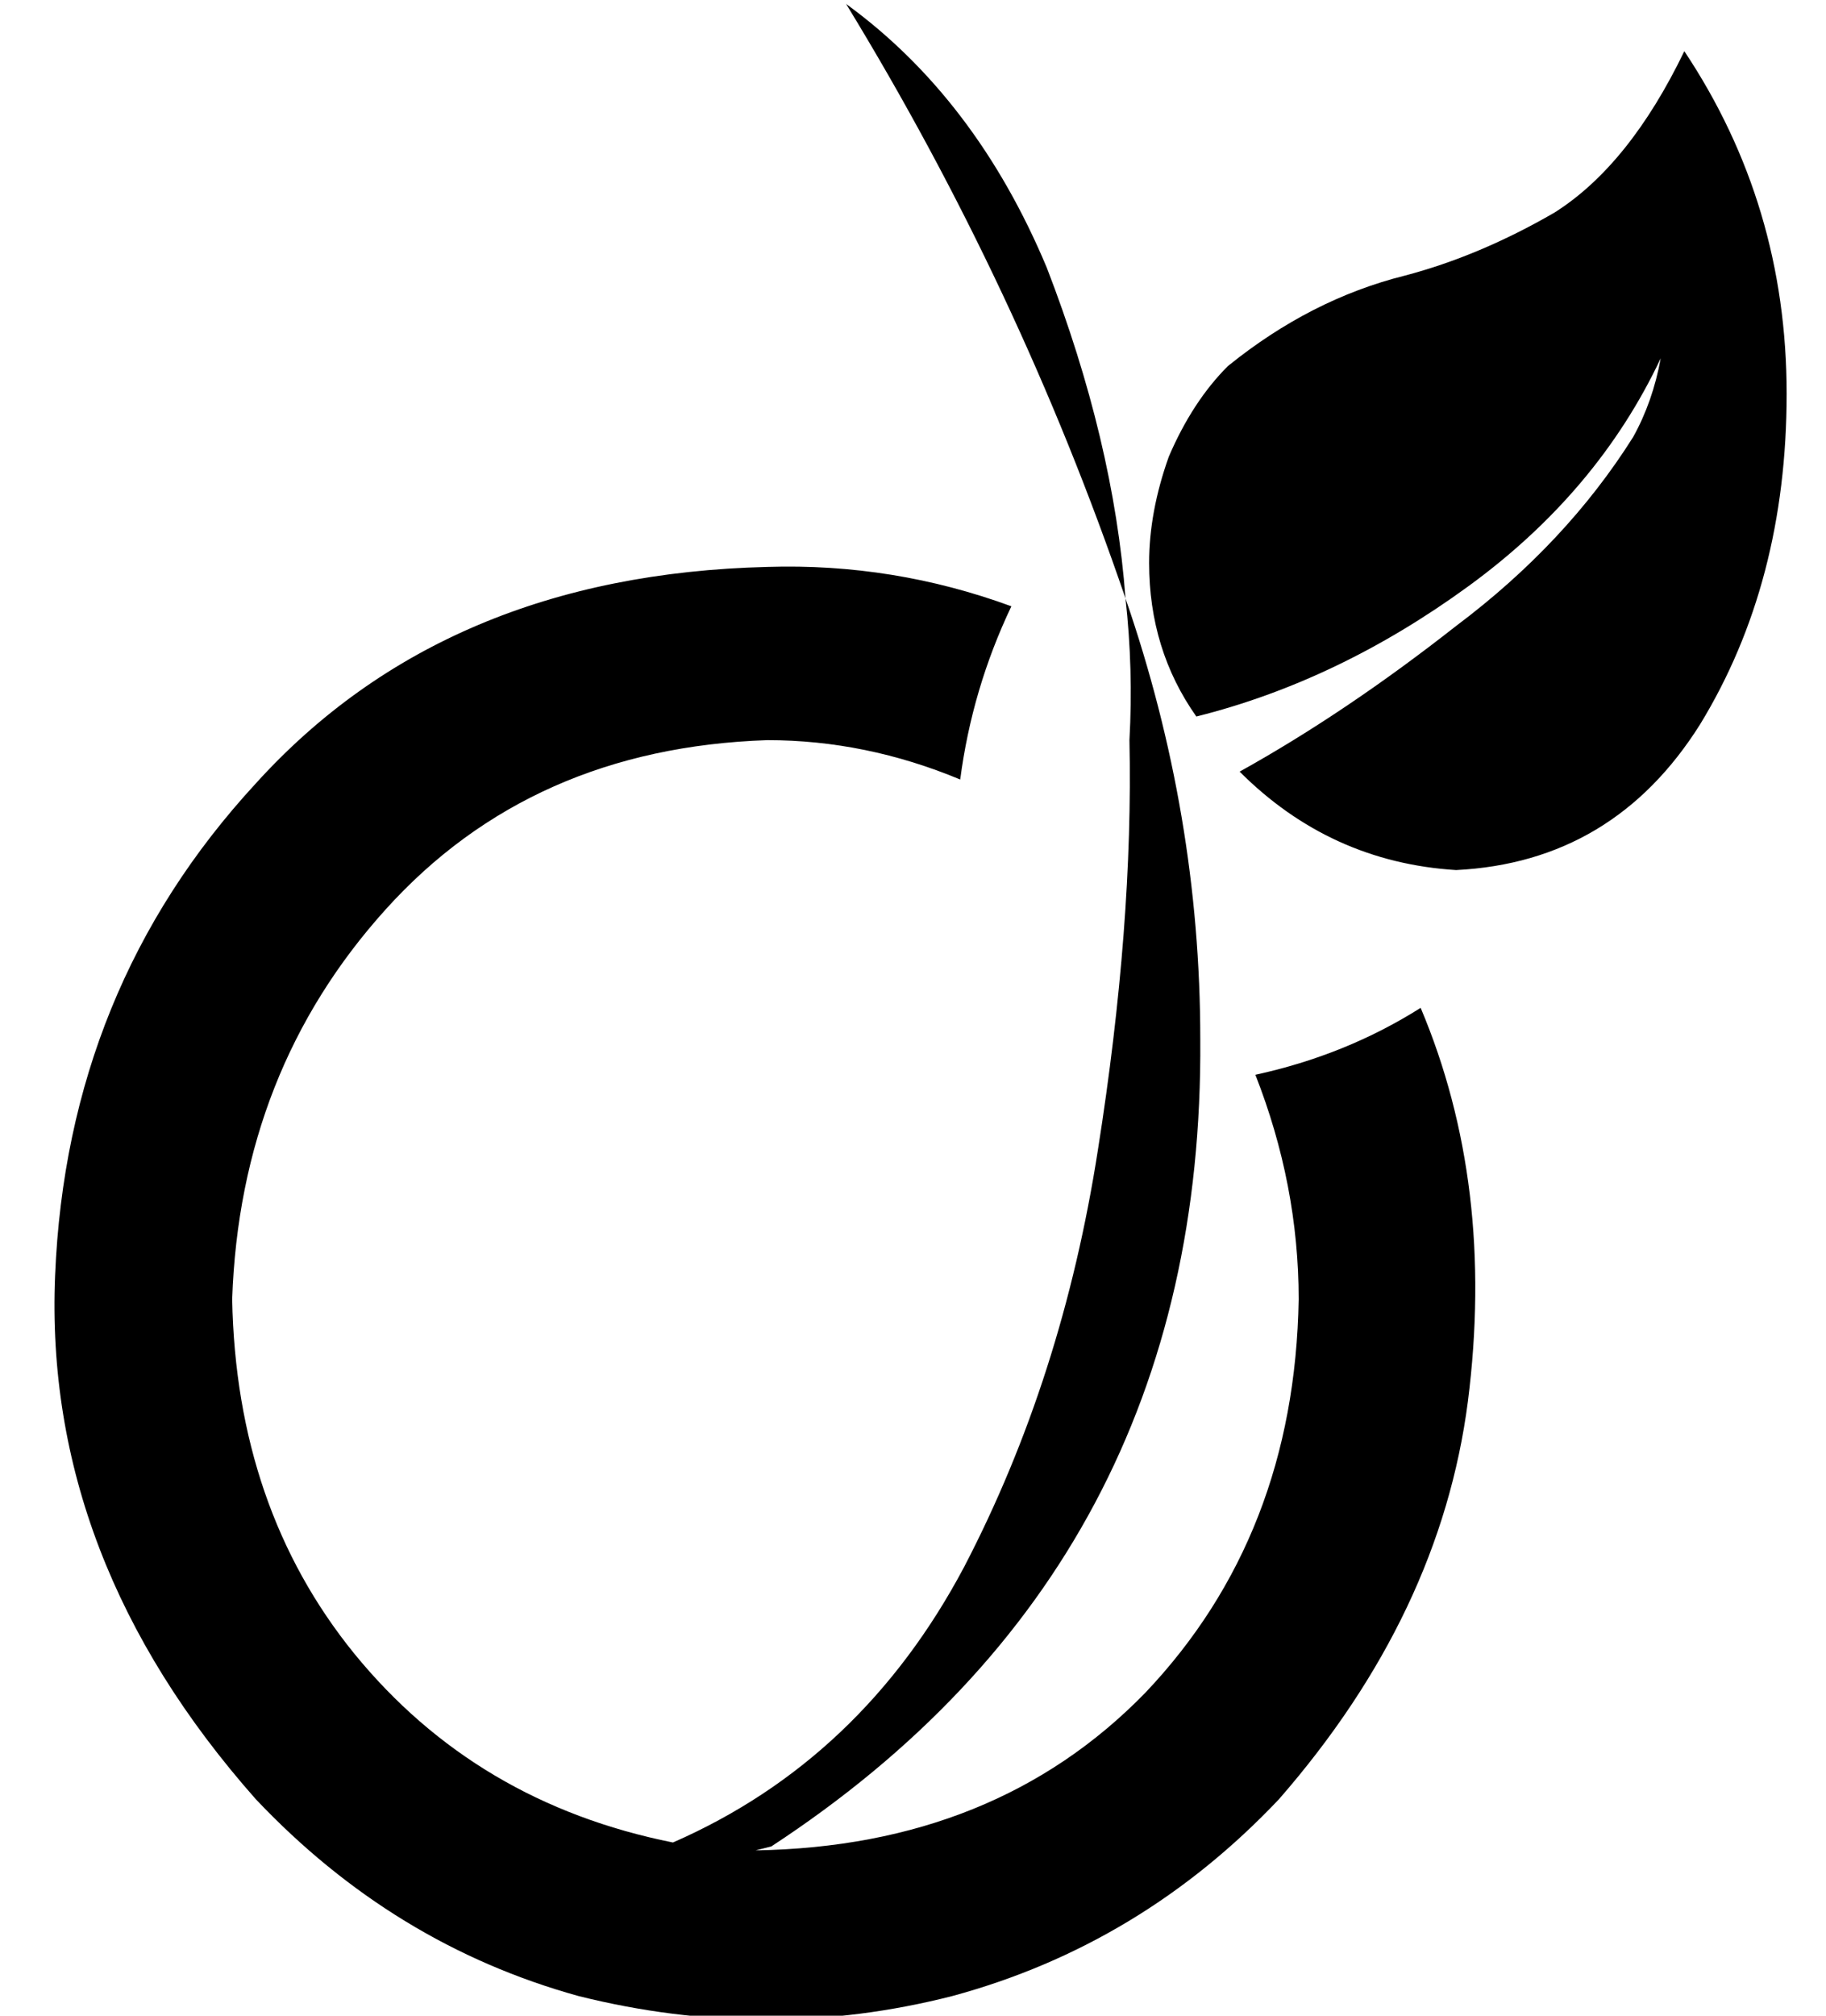 <?xml version="1.0" standalone="no"?>
<!DOCTYPE svg PUBLIC "-//W3C//DTD SVG 1.1//EN" "http://www.w3.org/Graphics/SVG/1.1/DTD/svg11.dtd" >
<svg xmlns="http://www.w3.org/2000/svg" xmlns:xlink="http://www.w3.org/1999/xlink" version="1.1" viewBox="-10 -40 464 512">
   <path fill="currentColor"
d="M276 112v0v0v0q-27 -79 -71 -151q33 24 51 67q17 44 20 84v0zM309 233q11 28 11 57q-1 60 -39 100q-38 39 -99 40l4 -1v0q110 -72 109 -205q0 -57 -19 -112q2 18 1 36q1 47 -8 104q-9 58 -34 106q-26 49 -74 70q-50 -10 -81 -48q-30 -37 -31 -90q2 -58 39 -99t97 -43
q25 0 49 10q3 -23 13 -44q-30 -11 -62 -10q-82 2 -130 55q-48 52 -51 125q-3 72 51 133q35 37 82 50q48 12 95 0q48 -13 83 -50q41 -47 48 -101q7 -55 -12 -100q-19 12 -42 17v0zM418 -27q-14 29 -33 41v0v0q-19 11 -38 16v0v0q-24 6 -45 23q-9 9 -15 23q-5 14 -5 27
q0 22 12 39q36 -9 69 -33t49 -58q-2 11 -7 20q-17 27 -45 48q-28 22 -55 37q23 23 55 25q40 -2 62 -37q22 -36 22 -84t-26 -87v0z" />
</svg>
